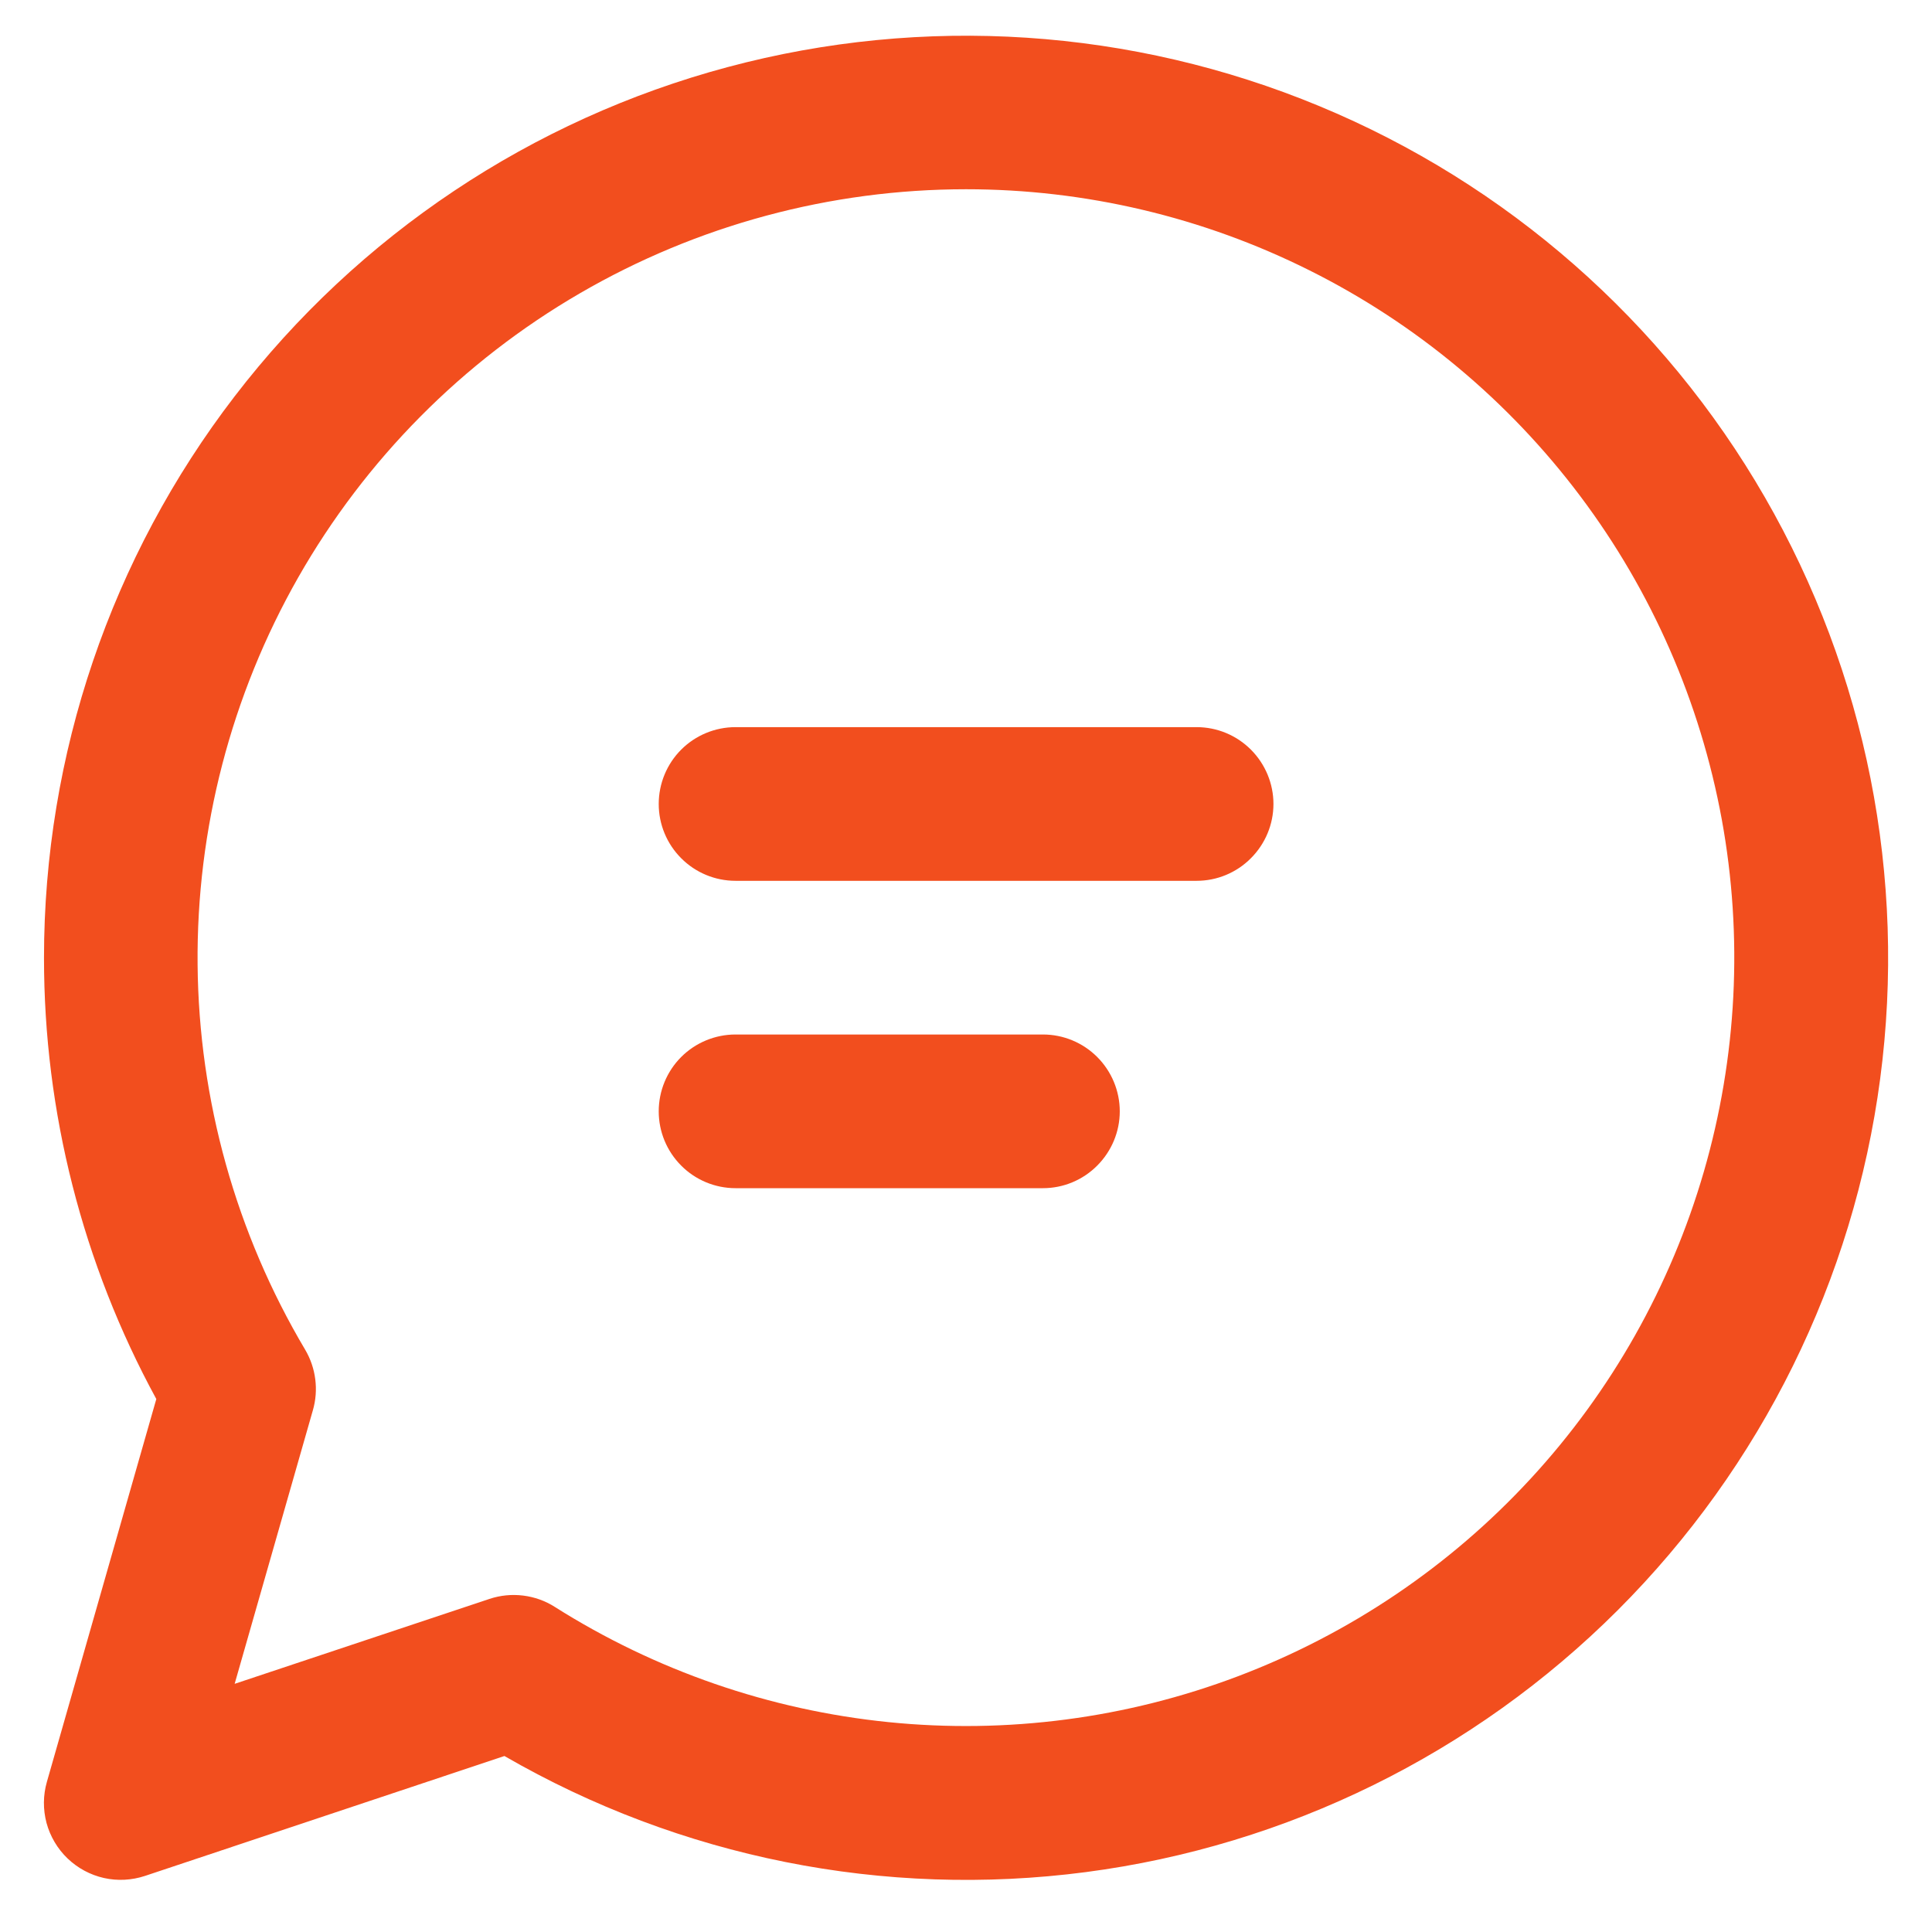 <svg width="22" height="22" viewBox="0 0 22 22" fill="none" xmlns="http://www.w3.org/2000/svg">
<path d="M7.501 9.155C7.501 8.923 7.593 8.7 7.757 8.536C7.921 8.372 8.144 8.28 8.376 8.28H13.626C13.858 8.28 14.08 8.372 14.244 8.536C14.408 8.7 14.501 8.923 14.501 9.155C14.501 9.387 14.408 9.609 14.244 9.773C14.08 9.938 13.858 10.03 13.626 10.03H8.376C8.144 10.03 7.921 9.938 7.757 9.773C7.593 9.609 7.501 9.387 7.501 9.155ZM8.376 11.78C8.144 11.78 7.921 11.872 7.757 12.036C7.593 12.2 7.501 12.423 7.501 12.655C7.501 12.887 7.593 13.109 7.757 13.273C7.921 13.438 8.144 13.53 8.376 13.53H11.876C12.108 13.53 12.33 13.438 12.494 13.273C12.658 13.109 12.751 12.887 12.751 12.655C12.751 12.423 12.658 12.2 12.494 12.036C12.33 11.872 12.108 11.78 11.876 11.78H8.376ZM0.501 10.905C0.501 8.593 1.264 6.346 2.672 4.513C4.08 2.679 6.053 1.361 8.286 0.764C10.52 0.166 12.887 0.322 15.023 1.208C17.158 2.093 18.942 3.659 20.096 5.661C21.251 7.664 21.713 9.991 21.41 12.283C21.107 14.575 20.056 16.702 18.421 18.336C16.785 19.97 14.656 21.018 12.364 21.318C10.072 21.618 7.745 21.153 5.744 19.996L1.652 21.361C1.501 21.411 1.339 21.42 1.183 21.385C1.028 21.35 0.885 21.273 0.77 21.163C0.655 21.053 0.572 20.913 0.53 20.759C0.489 20.605 0.49 20.443 0.534 20.29L1.78 15.931C0.94 14.389 0.5 12.661 0.501 10.905ZM11.001 2.155C9.456 2.155 7.938 2.564 6.603 3.34C5.267 4.116 4.161 5.233 3.396 6.575C2.632 7.918 2.236 9.439 2.25 10.984C2.264 12.528 2.687 14.042 3.476 15.371C3.536 15.473 3.575 15.587 3.59 15.706C3.605 15.824 3.596 15.944 3.563 16.058L2.672 19.174L5.574 18.207C5.697 18.166 5.828 18.153 5.957 18.169C6.086 18.185 6.21 18.229 6.319 18.299C7.466 19.024 8.766 19.473 10.116 19.61C11.466 19.747 12.83 19.568 14.099 19.087C15.368 18.606 16.508 17.837 17.428 16.84C18.349 15.843 19.024 14.645 19.402 13.342C19.78 12.038 19.85 10.665 19.606 9.33C19.361 7.995 18.81 6.735 17.995 5.65C17.18 4.565 16.124 3.684 14.91 3.078C13.696 2.471 12.358 2.155 11.001 2.155Z" fill="#F24E1E"/>
</svg>
